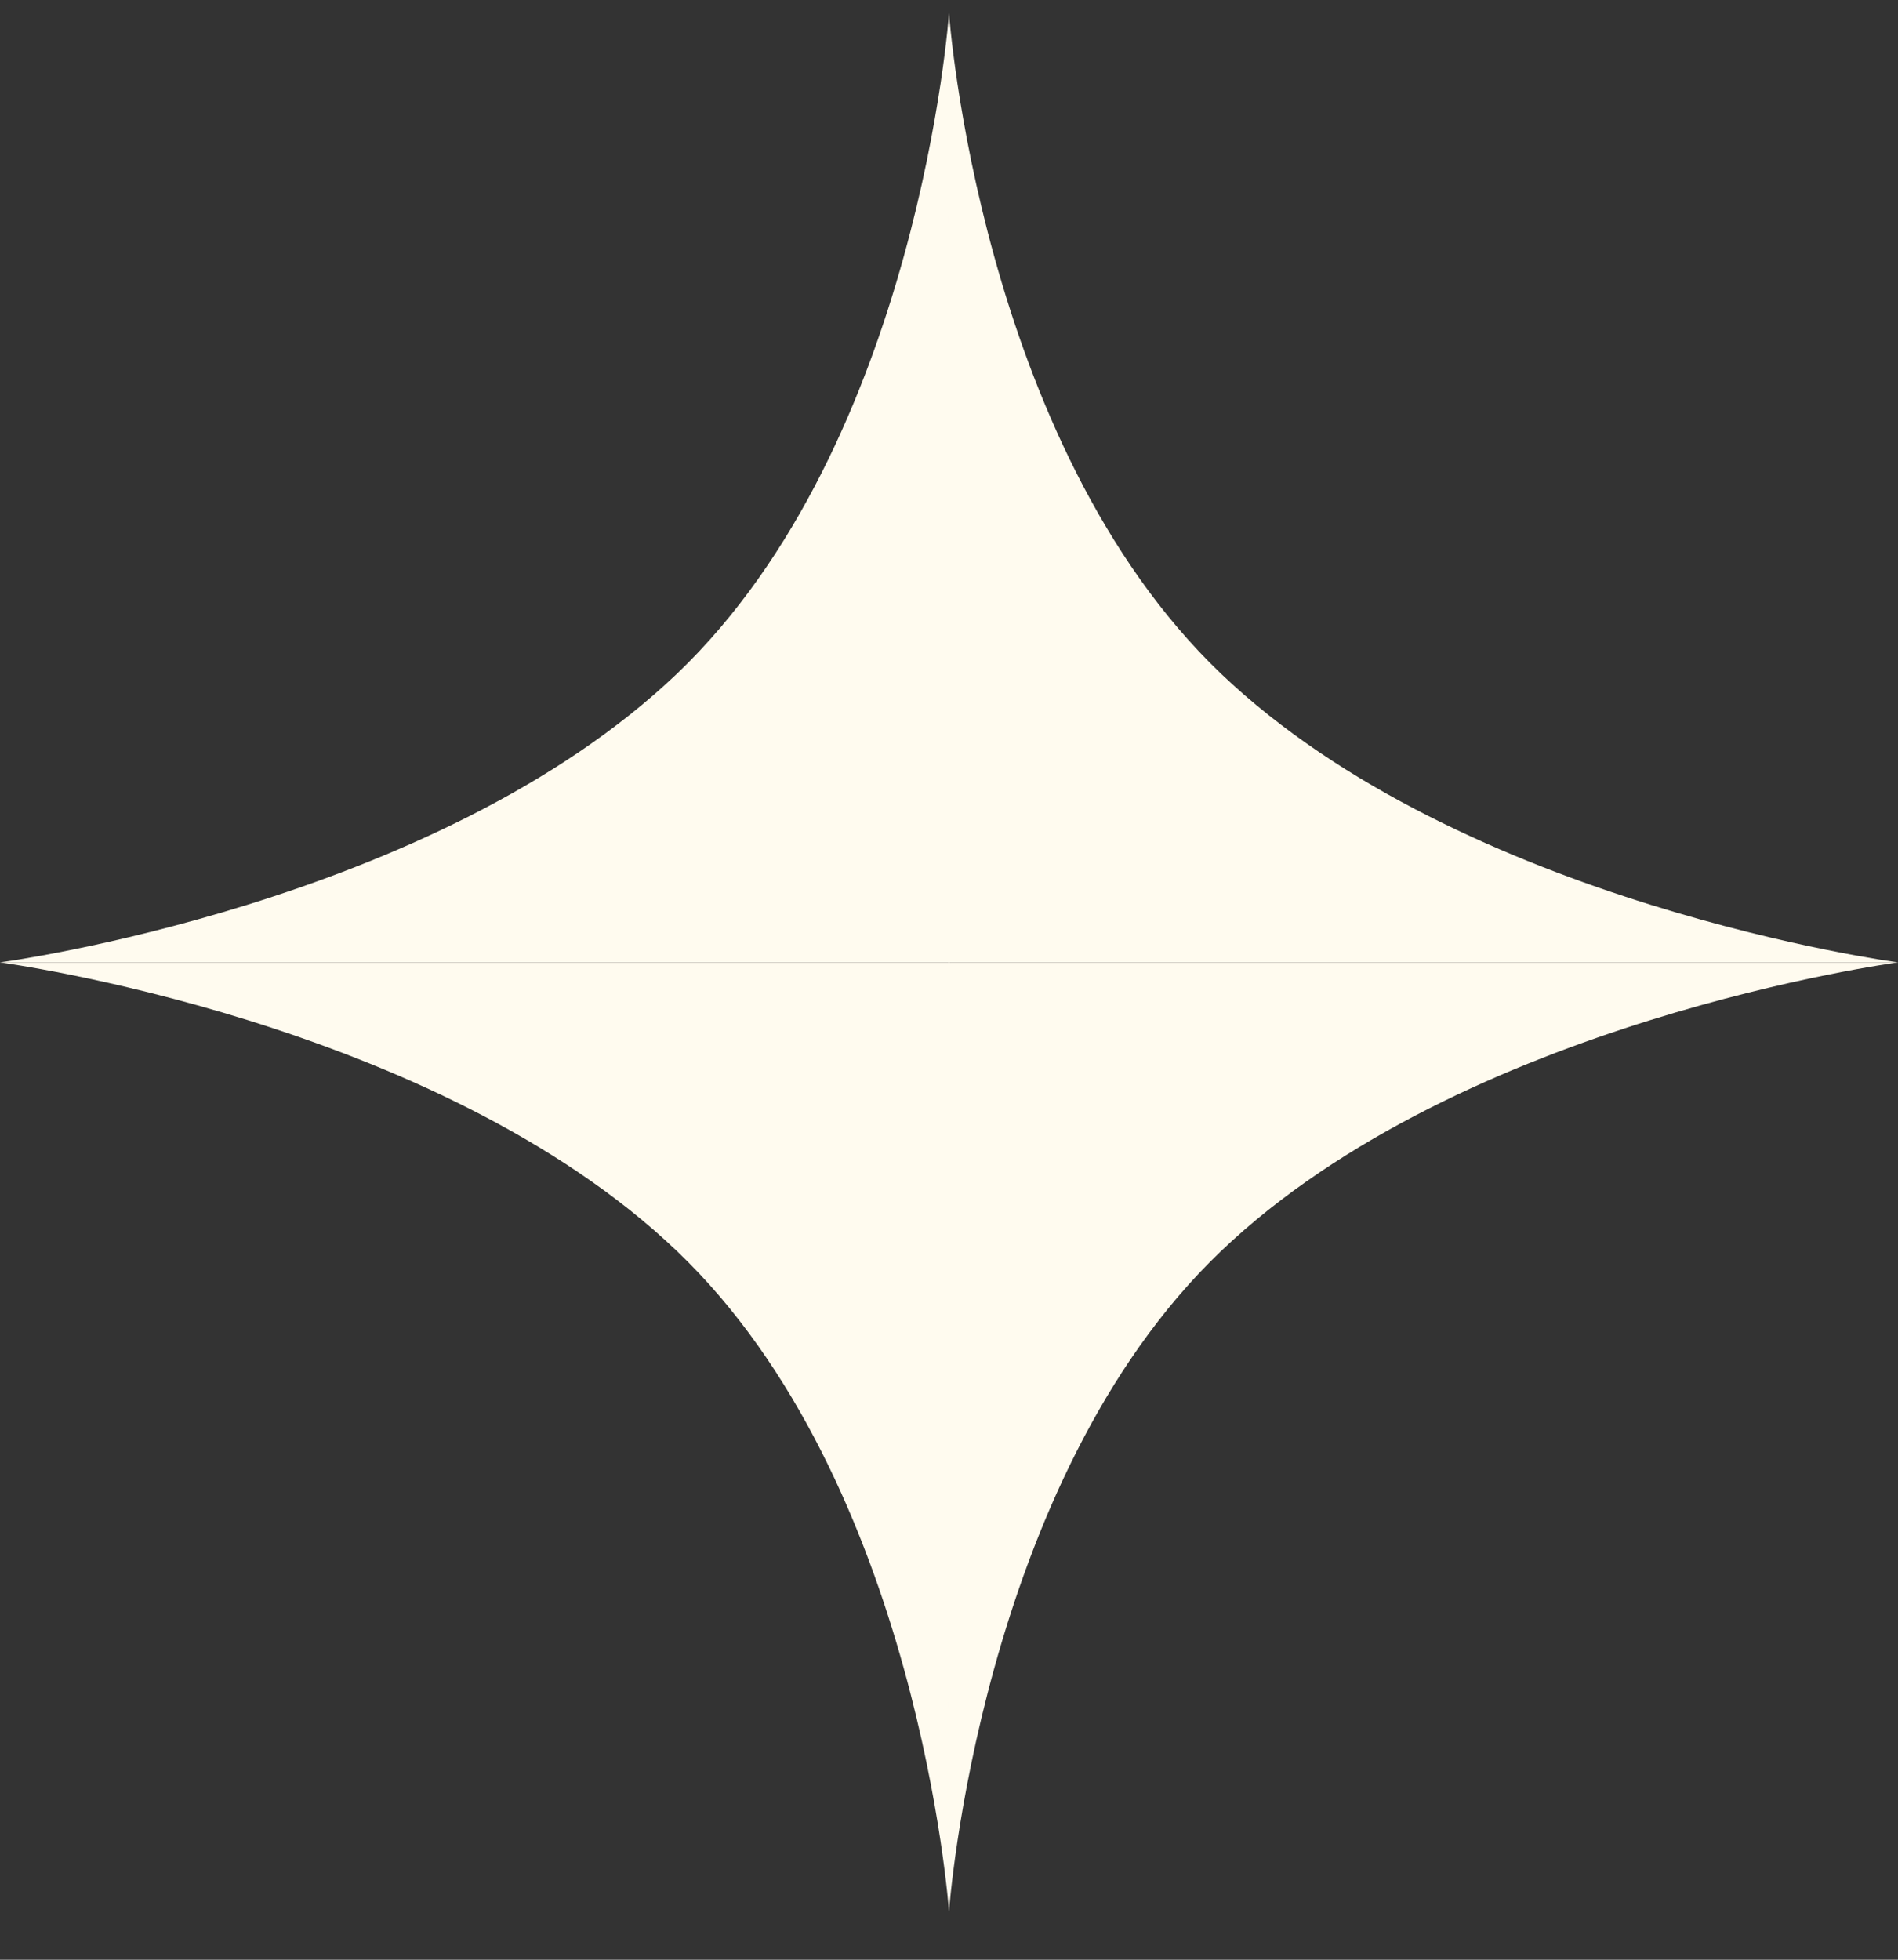 <svg width="31" height="32" viewBox="0 0 31 32" fill="none" xmlns="http://www.w3.org/2000/svg">
<rect x="0" y="0" width="31" height="32" fill="#333333" stroke="none"/>
<path d="M15.5 0.215L15.507 15.715H0C0 15.715 7.109 14.771 11.058 11C15.007 7.229 15.5 0.215 15.5 0.215Z" fill="#FFFBEF"/>
<path d="M15.5 31.215L15.507 15.715H0C0 15.715 7.109 16.659 11.058 20.43C15.007 24.2 15.5 31.215 15.5 31.215Z" fill="#FFFBEF"/>
<path d="M15.5 0.215L15.493 15.715H31C31 15.715 23.891 14.771 19.942 11C15.993 7.229 15.5 0.215 15.5 0.215Z" fill="#FFFBEF"/>
<path d="M15.5 31.215L15.493 15.715H31C31 15.715 23.891 16.659 19.942 20.43C15.993 24.2 15.5 31.215 15.5 31.215Z" fill="#FFFBEF"/>
</svg>
